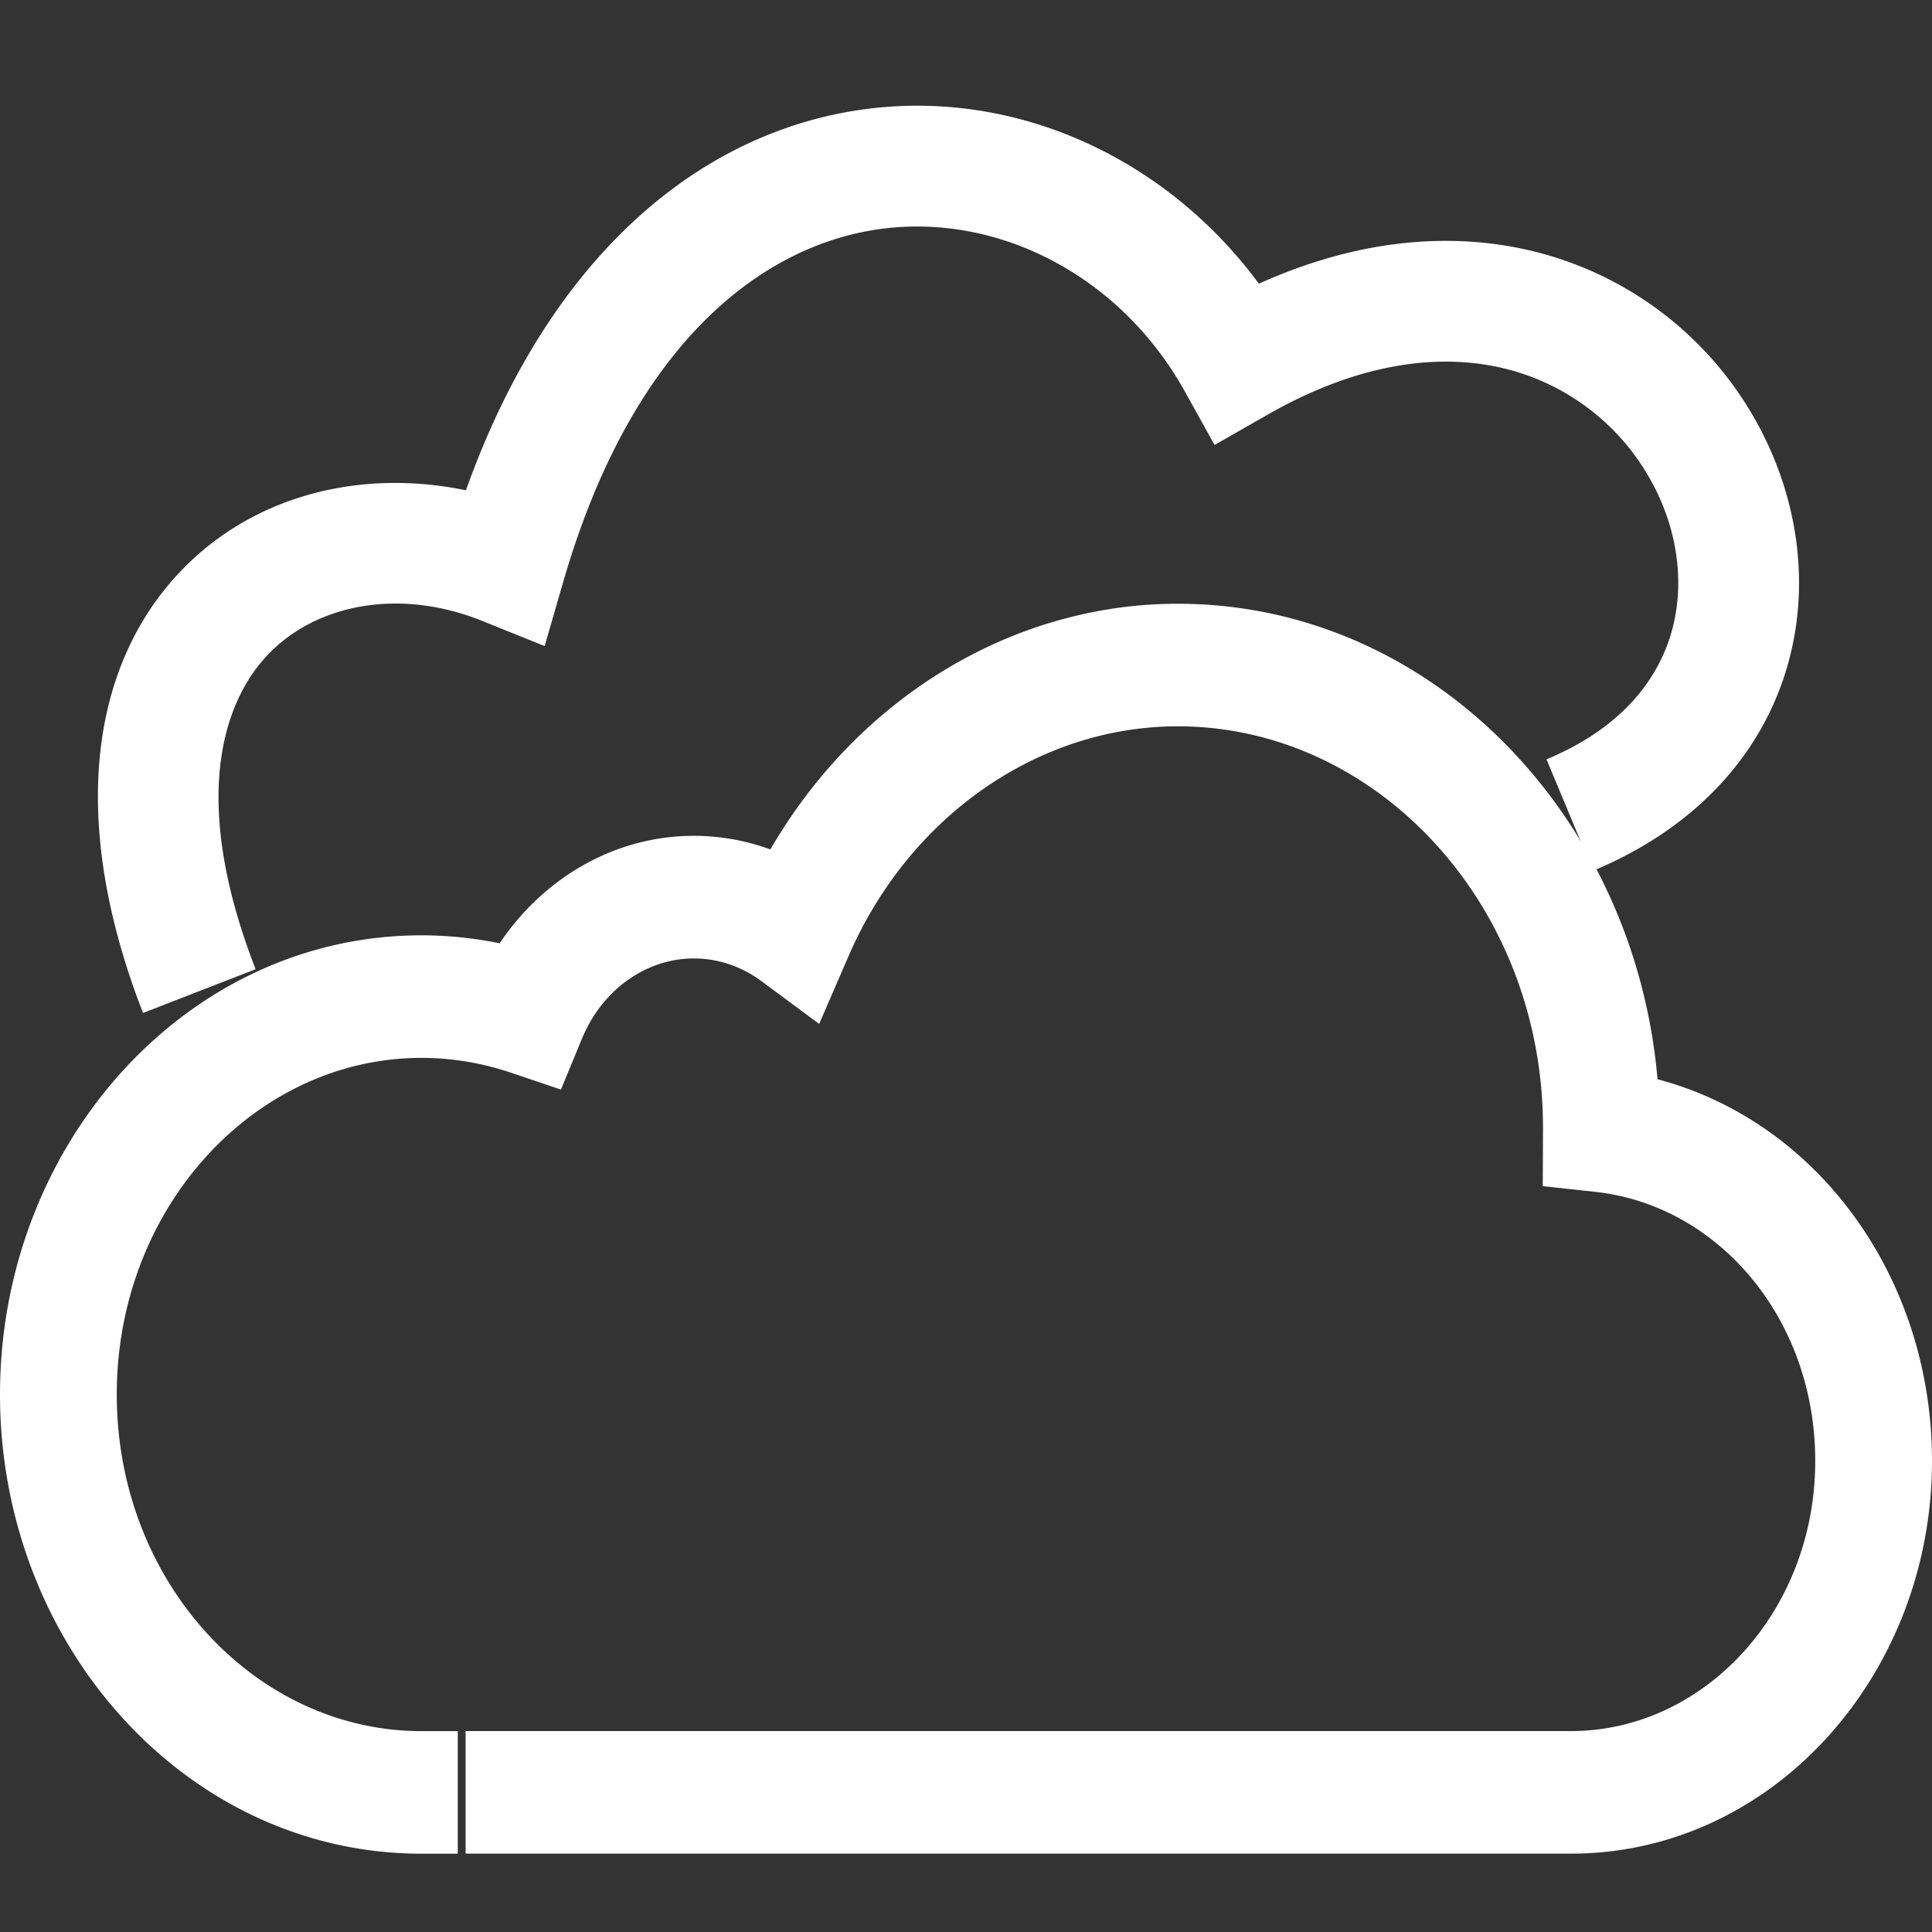 <svg width="32" height="32" fill="none" xmlns="http://www.w3.org/2000/svg"><rect width="100%" height="100%" fill="#333333" stroke="none"/><path fill-rule="evenodd" clip-rule="evenodd" d="M26.022 28.672H7.712v2.03h18.31c3.336 0 5.978-2.96 5.978-6.506 0-3.018-1.878-5.615-4.546-6.32C27.074 13.497 23.69 10 19.508 10c-2.76 0-5.306 1.58-6.748 4.069a3.696 3.696 0 00-1.27-.225c-1.297 0-2.482.688-3.214 1.78a6.451 6.451 0 00-1.296-.132c-3.888 0-6.98 3.453-6.98 7.605 0 4.153 3.092 7.606 6.98 7.606h.602v-2.03H6.98c-2.742 0-5.046-2.461-5.046-5.576 0-3.114 2.304-5.575 5.046-5.575.501 0 .997.082 1.476.243l.835.282.348-.844c.342-.827 1.079-1.328 1.851-1.328.4 0 .787.128 1.123.377l.955.707.484-1.117c1.008-2.334 3.16-3.812 5.456-3.812 3.296 0 6.048 2.955 6.049 6.646l-.004.97.869.095c2.044.222 3.644 2.105 3.644 4.455 0 2.51-1.854 4.476-4.044 4.476z" fill="#fff"/><path fill-rule="evenodd" clip-rule="evenodd" d="M14.559 3.796c-1.913.27-4.075 1.851-5.23 5.841l-.308 1.064-1.027-.414c-1.379-.557-2.761-.281-3.56.56-.772.814-1.27 2.459-.2 5.206l-1.865.725c-1.232-3.169-.88-5.731.614-7.307 1.221-1.287 3.02-1.707 4.734-1.35 1.387-3.882 3.864-5.925 6.562-6.306 2.544-.358 5.042.808 6.572 2.884 1.629-.735 3.179-.87 4.542-.538a5.795 5.795 0 013.587 2.633c.75 1.238 1.035 2.754.64 4.183-.401 1.456-1.478 2.714-3.235 3.446l-.77-1.846c1.243-.518 1.854-1.322 2.077-2.132.231-.837.078-1.79-.422-2.614a3.795 3.795 0 00-2.35-1.727c-1.028-.25-2.36-.129-3.924.764l-.879.502-.491-.884c-1.068-1.922-3.1-2.967-5.068-2.69z" fill="#fff"/></svg>
